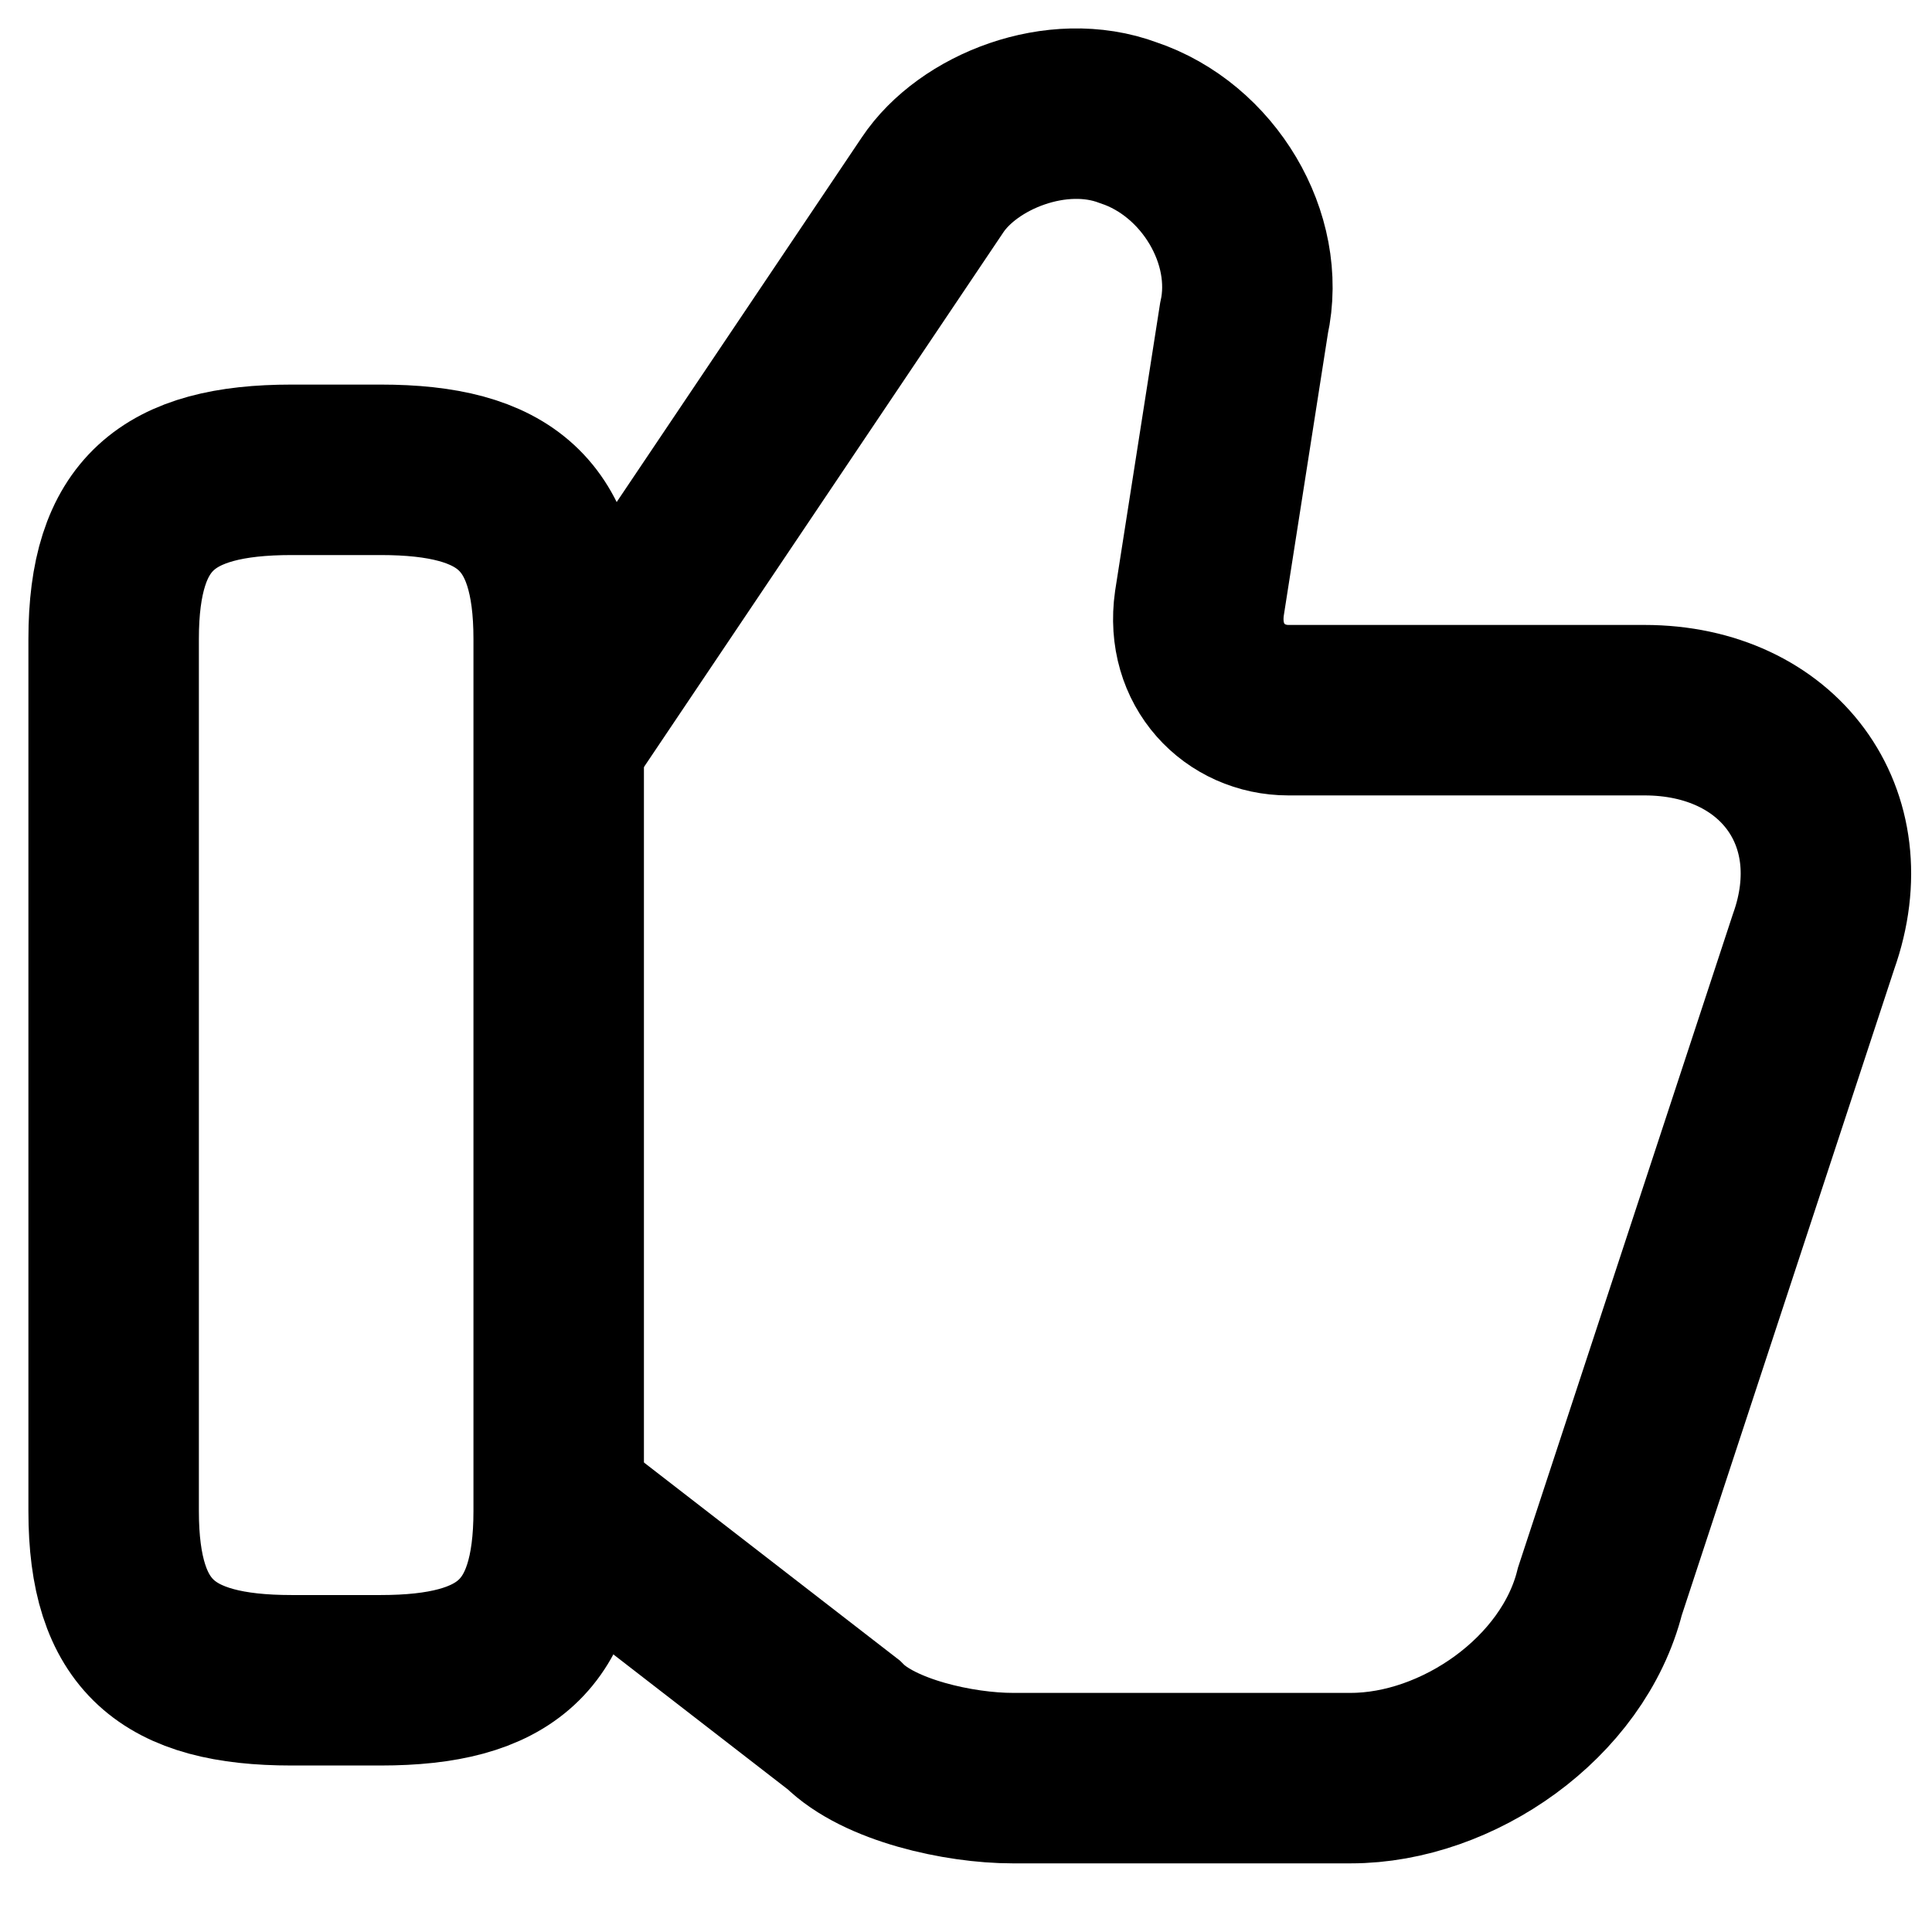 <svg width="17" height="17" viewBox="0 0 17 17" stroke="#A4A4A4" fill="none" xmlns="http://www.w3.org/2000/svg">
    <path
        d="M4.994 13.297L7.422 15.176C7.735 15.49 8.44 15.646 8.91 15.646H11.886C12.825 15.646 13.843 14.941 14.078 14.002L15.958 8.285C16.349 7.188 15.645 6.249 14.47 6.249H11.337C10.867 6.249 10.476 5.857 10.554 5.309L10.946 2.803C11.102 2.098 10.633 1.315 9.928 1.08C9.301 0.845 8.518 1.158 8.205 1.628L4.994 6.405"
        stroke="#currentColor" stroke-width="1.5" stroke-miterlimit="10" />
    <path
        d="M1 13.297V5.622C1 4.526 1.47 4.134 2.566 4.134H3.349C4.446 4.134 4.916 4.526 4.916 5.622V13.297C4.916 14.393 4.446 14.785 3.349 14.785H2.566C1.47 14.785 1 14.393 1 13.297Z"
        stroke="#currentColor" stroke-width="1.5" stroke-linecap="round" stroke-linejoin="round" />
</svg>